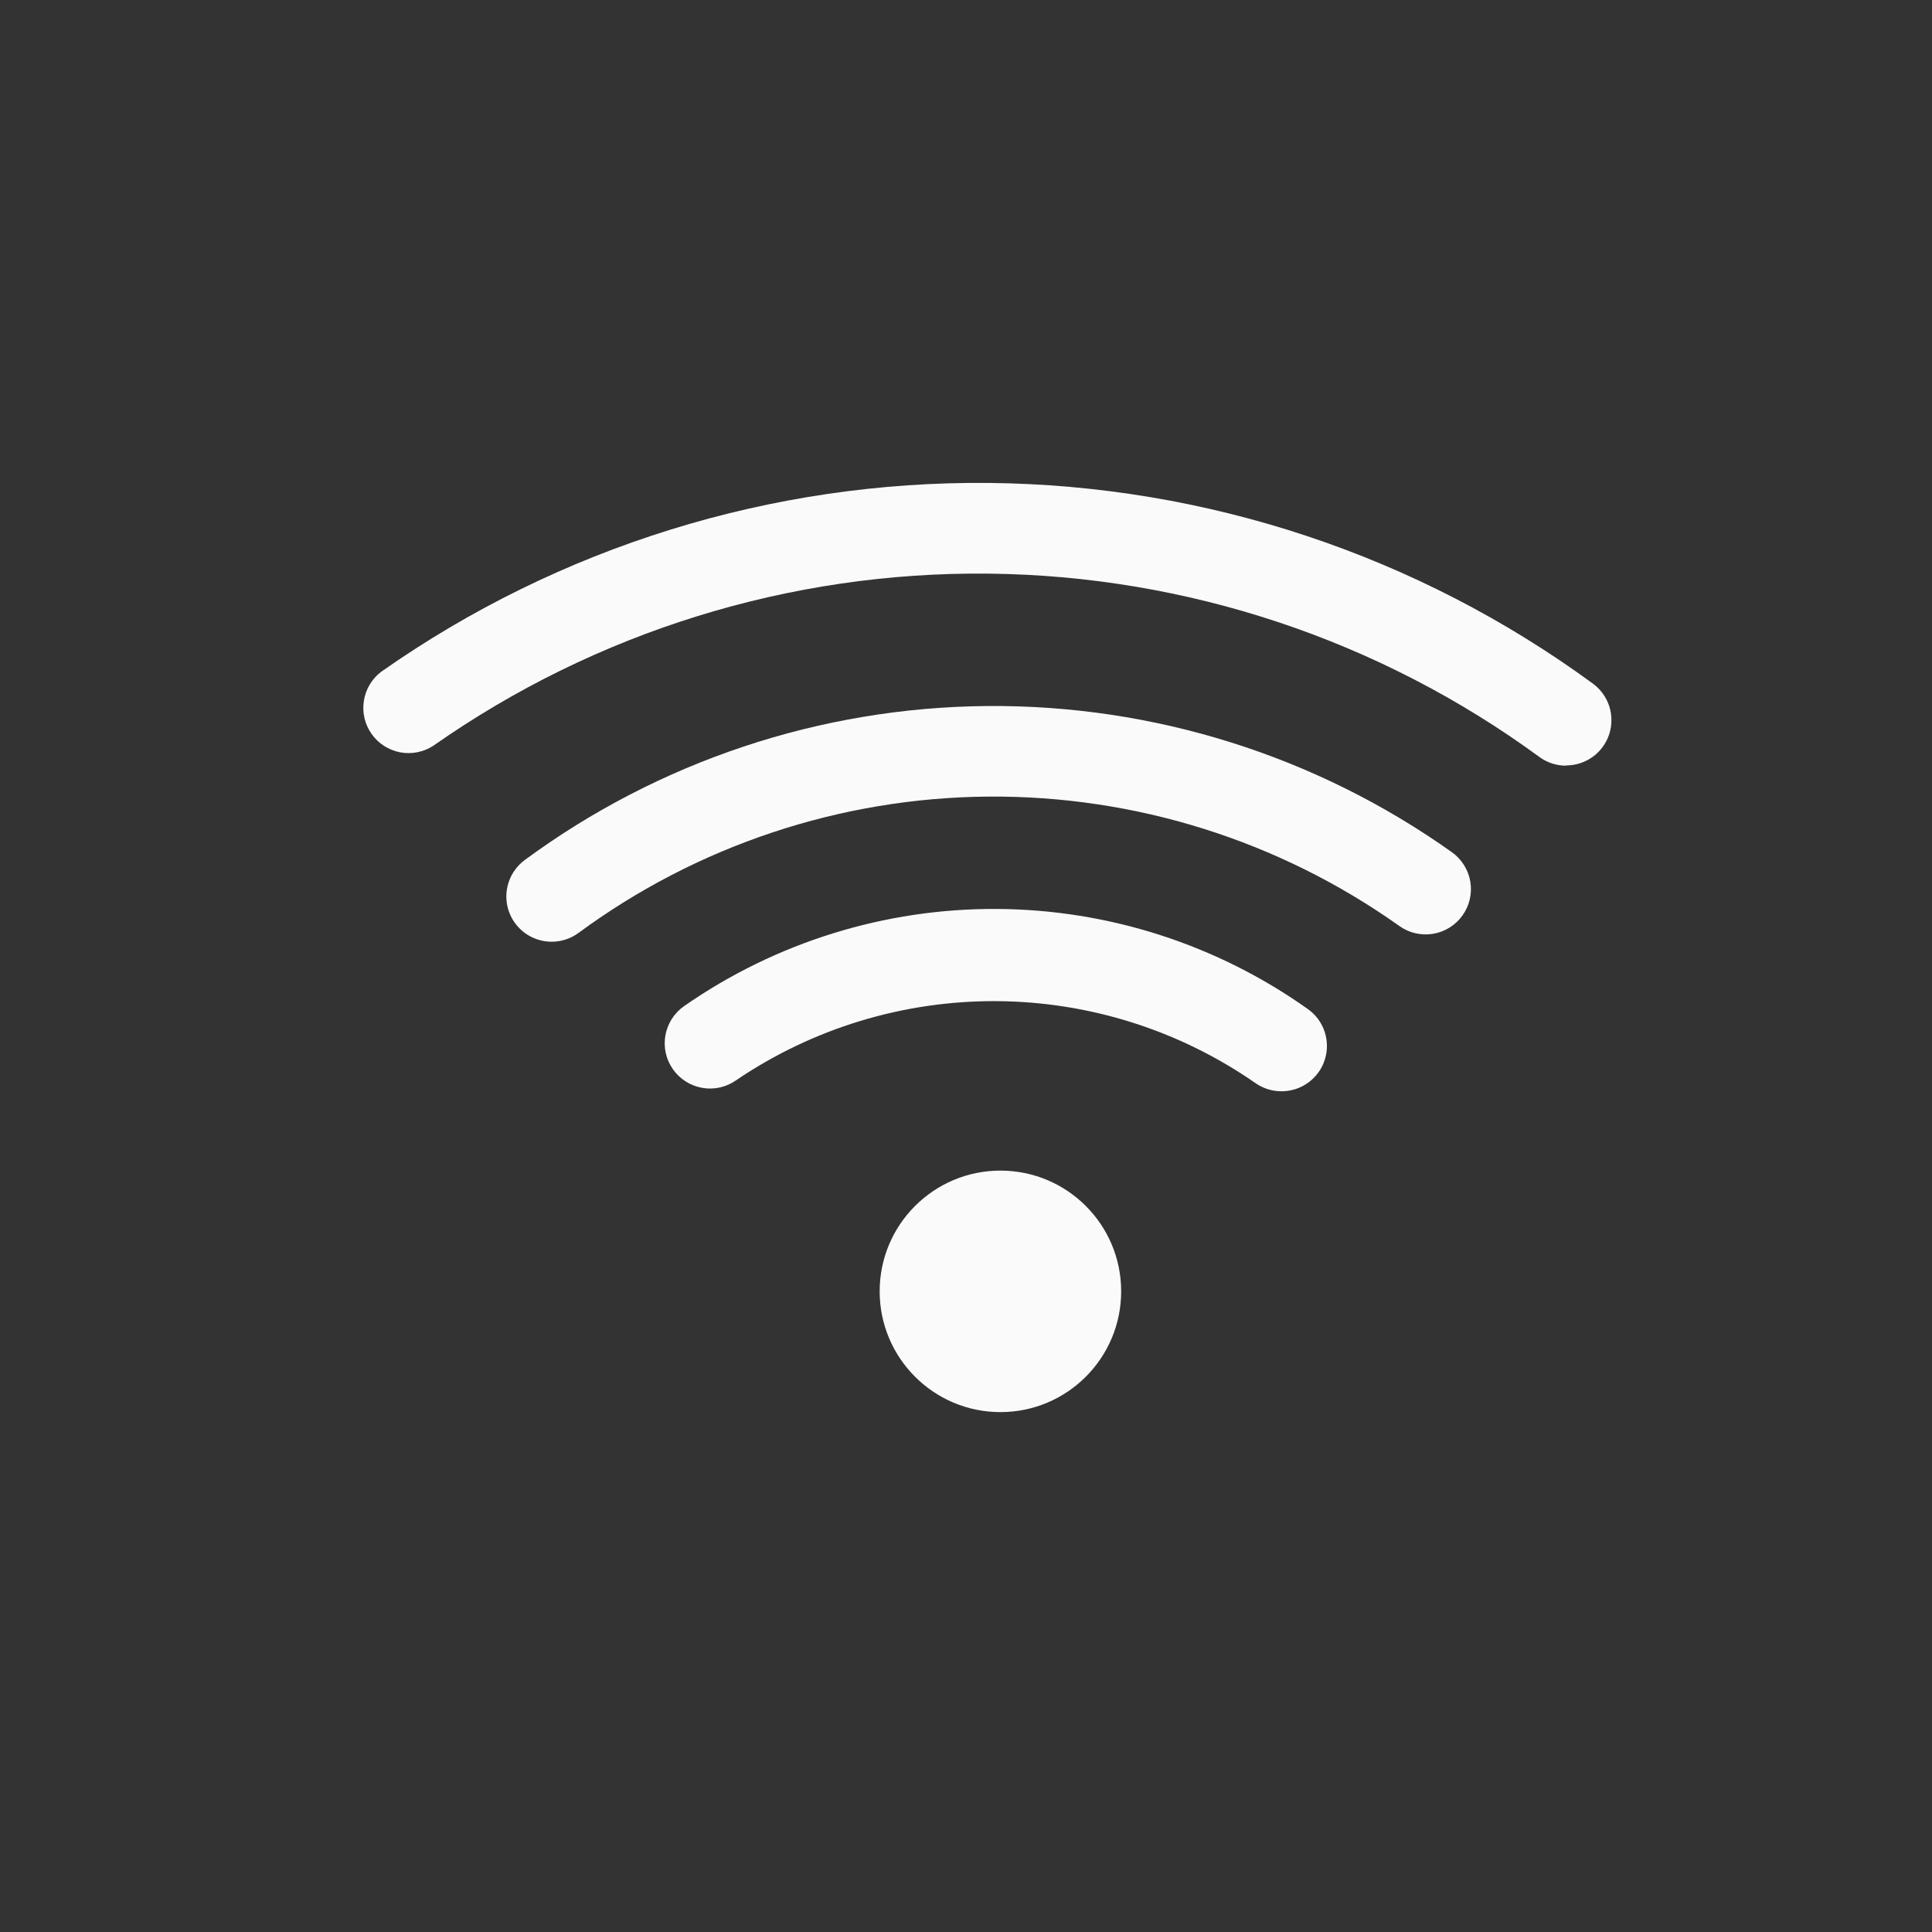 <svg width="32" height="32" viewBox="0 0 32 32" fill="none" xmlns="http://www.w3.org/2000/svg">
  <rect x="0" y="0" width="32" height="32" fill="#333333" stroke="none"/>
  <path d="M25.939 12.682C25.78 12.682 25.625 12.632 25.496 12.537C22.845 10.596 19.653 9.535 16.368 9.501C13.083 9.467 9.87 10.464 7.18 12.35C7.017 12.457 6.819 12.497 6.628 12.461C6.436 12.424 6.266 12.315 6.154 12.155C6.042 11.996 5.996 11.799 6.027 11.607C6.057 11.414 6.161 11.241 6.317 11.124C9.263 9.056 12.784 7.963 16.383 7.999C19.983 8.035 23.481 9.198 26.385 11.324C26.512 11.418 26.607 11.549 26.655 11.7C26.703 11.851 26.702 12.013 26.653 12.163C26.603 12.313 26.508 12.444 26.38 12.536C26.251 12.629 26.097 12.678 25.939 12.678V12.682Z" fill="#FAFAFA"/>
  <path d="M9.137 15.598C8.979 15.598 8.825 15.548 8.697 15.456C8.569 15.363 8.474 15.233 8.424 15.083C8.375 14.933 8.374 14.771 8.422 14.621C8.47 14.47 8.564 14.339 8.691 14.245C10.911 12.61 13.591 11.717 16.349 11.694C19.107 11.671 21.801 12.518 24.049 14.116C24.211 14.232 24.32 14.407 24.353 14.603C24.386 14.8 24.339 15.001 24.223 15.163C24.108 15.325 23.932 15.434 23.736 15.467C23.54 15.499 23.339 15.453 23.177 15.337C21.187 13.923 18.802 13.174 16.361 13.194C13.92 13.215 11.547 14.005 9.582 15.452C9.453 15.547 9.297 15.598 9.137 15.598Z" fill="#FAFAFA"/>
  <path d="M21.223 18.075C21.068 18.075 20.916 18.026 20.789 17.936C19.528 17.061 18.031 16.589 16.496 16.582C14.961 16.575 13.459 17.032 12.189 17.895C12.026 18.009 11.825 18.053 11.629 18.018C11.433 17.983 11.259 17.872 11.145 17.709C11.031 17.546 10.986 17.345 11.021 17.149C11.056 16.953 11.167 16.779 11.33 16.665C12.848 15.608 14.655 15.046 16.505 15.055C18.354 15.064 20.156 15.643 21.663 16.714C21.793 16.806 21.89 16.937 21.94 17.088C21.99 17.239 21.991 17.402 21.942 17.554C21.894 17.706 21.798 17.838 21.669 17.931C21.541 18.025 21.386 18.075 21.226 18.075H21.223Z" fill="#FAFAFA"/>
  <path d="M16.57 23.389C17.675 23.389 18.57 22.493 18.57 21.389C18.57 20.284 17.675 19.389 16.57 19.389C15.466 19.389 14.57 20.284 14.57 21.389C14.57 22.493 15.466 23.389 16.57 23.389Z" fill="#FAFAFA"/>
</svg>
